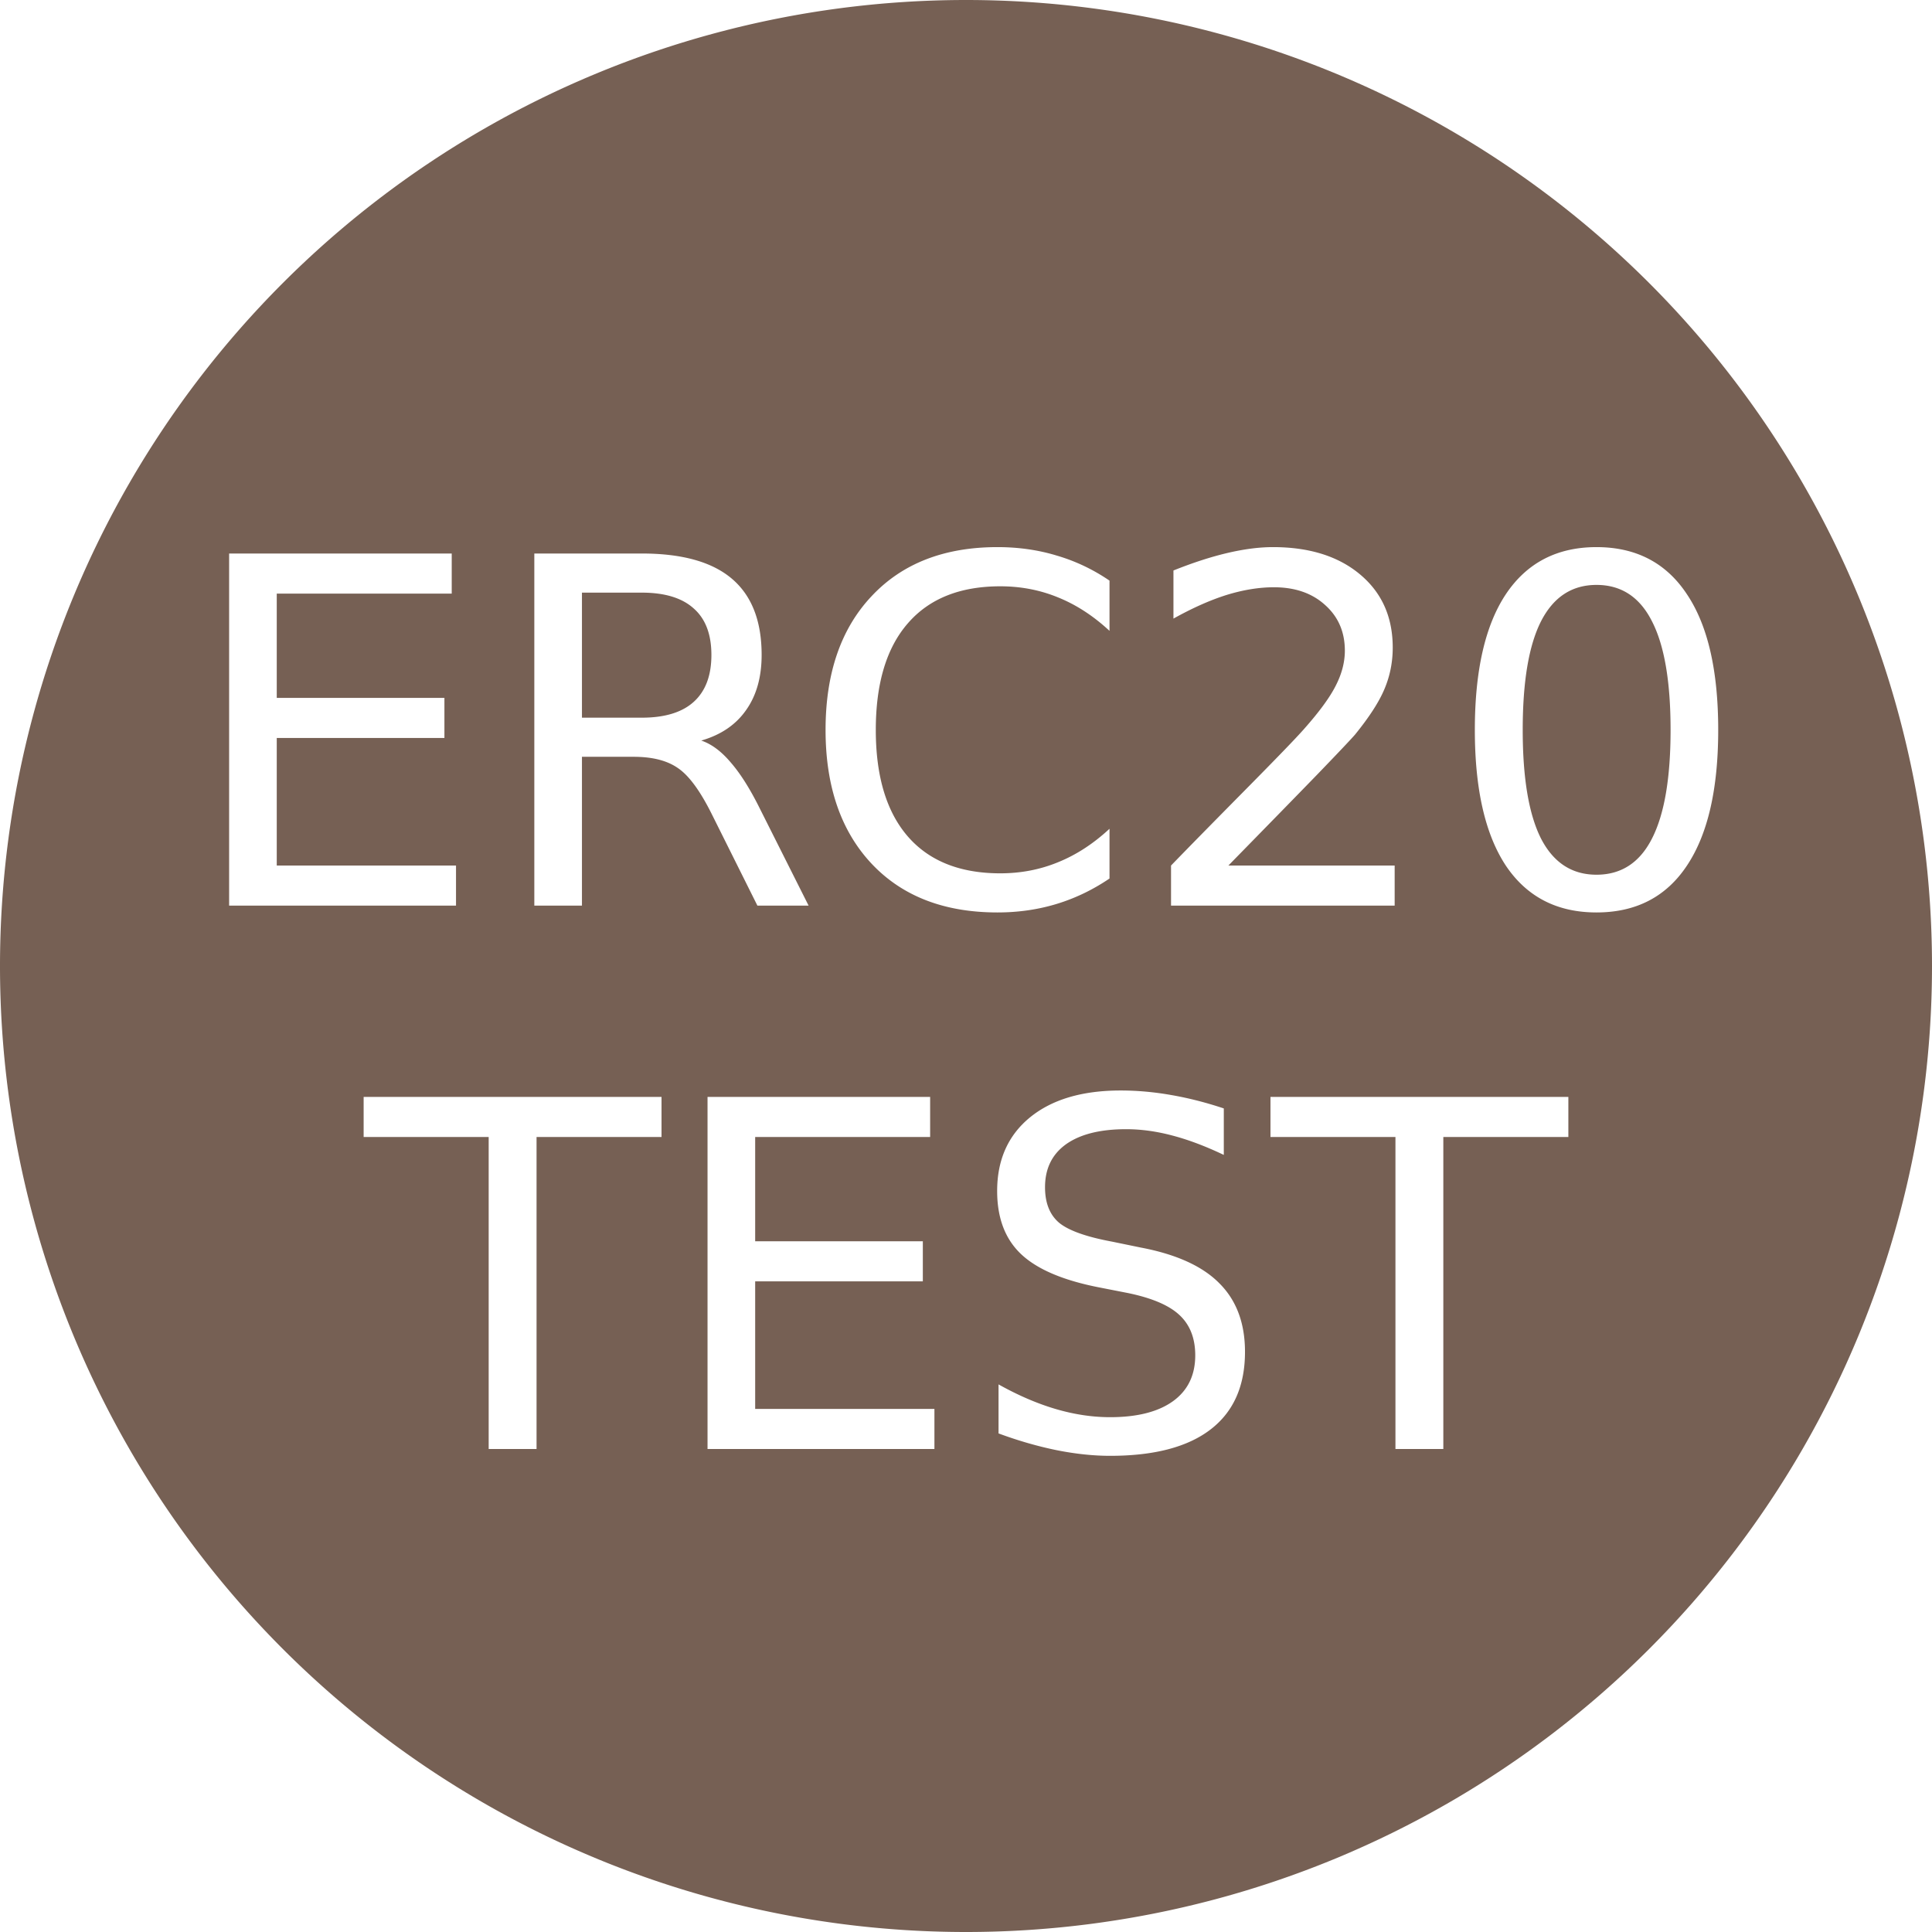 <?xml version="1.0" encoding="UTF-8" standalone="no"?>
<svg
   xmlns:dc="http://purl.org/dc/elements/1.1/"
   xmlns:cc="http://creativecommons.org/ns#"
   xmlns:rdf="http://www.w3.org/1999/02/22-rdf-syntax-ns#"
   xmlns:svg="http://www.w3.org/2000/svg"
   xmlns="http://www.w3.org/2000/svg"
   xmlns:sodipodi="http://sodipodi.sourceforge.net/DTD/sodipodi-0.dtd"
   xmlns:inkscape="http://www.inkscape.org/namespaces/inkscape"
   width="32px"
   height="32px"
   viewBox="0 0 32 32"
   version="1.1"
   id="svg14"
   sodipodi:docname="erc20.tst.svg"
   inkscape:version="0.92.5 (2060ec1f9f, 2020-04-08)">
  <sodipodi:namedview
     pagecolor="#ffffff"
     bordercolor="#666666"
     borderopacity="1"
     objecttolerance="10"
     gridtolerance="10"
     guidetolerance="10"
     inkscape:pageopacity="0"
     inkscape:pageshadow="2"
     inkscape:window-width="1910"
     inkscape:window-height="815"
     id="namedview16"
     showgrid="false"
     inkscape:zoom="8.4773938"
     inkscape:cx="13.166378"
     inkscape:cy="20.565464"
     inkscape:window-x="72"
     inkscape:window-y="27"
     inkscape:window-maximized="0"
     inkscape:current-layer="svg14" />
  <title
     id="title2">black</title>
  <defs
     id="defs4" />
  <g
     id="Page-1"
     stroke="none"
     stroke-width="1"
     fill="none"
     fill-rule="evenodd">
    <g
       id="black"
       fill-rule="nonzero">
      <g
         id="nano">
        <path
           style="fill:#766054"
           d="M 16 0 A 16 16 0 0 0 0 16 A 16 16 0 0 0 16 32 A 16 16 0 0 0 32 16 A 16 16 0 0 0 16 0 z M 16.521 9.062 C 16.87 9.062 17.199 9.109 17.506 9.203 C 17.816 9.294 18.106 9.432 18.377 9.617 L 18.377 10.449 C 18.111 10.202 17.827 10.017 17.525 9.895 C 17.226 9.772 16.907 9.711 16.568 9.711 C 15.902 9.711 15.391 9.915 15.037 10.324 C 14.683 10.73 14.506 11.319 14.506 12.09 C 14.506 12.858 14.683 13.447 15.037 13.855 C 15.391 14.262 15.902 14.465 16.568 14.465 C 16.907 14.465 17.226 14.404 17.525 14.281 C 17.827 14.159 18.111 13.974 18.377 13.727 L 18.377 14.551 C 18.101 14.738 17.808 14.879 17.498 14.973 C 17.191 15.066 16.865 15.113 16.521 15.113 C 15.639 15.113 14.943 14.844 14.436 14.305 C 13.928 13.763 13.674 13.025 13.674 12.09 C 13.674 11.152 13.928 10.414 14.436 9.875 C 14.943 9.333 15.639 9.062 16.521 9.062 z M 21.084 9.062 C 21.688 9.062 22.17 9.214 22.529 9.516 C 22.889 9.818 23.068 10.221 23.068 10.727 C 23.068 10.966 23.023 11.194 22.932 11.41 C 22.843 11.624 22.68 11.876 22.443 12.168 C 22.378 12.243 22.171 12.462 21.822 12.824 C 21.473 13.184 20.981 13.687 20.346 14.336 L 23.1 14.336 L 23.1 15 L 19.396 15 L 19.396 14.336 C 19.696 14.026 20.104 13.611 20.619 13.09 C 21.137 12.566 21.463 12.229 21.596 12.078 C 21.848 11.794 22.024 11.555 22.123 11.359 C 22.225 11.161 22.275 10.967 22.275 10.777 C 22.275 10.467 22.166 10.215 21.947 10.02 C 21.731 9.824 21.449 9.727 21.1 9.727 C 20.852 9.727 20.59 9.77 20.314 9.855 C 20.041 9.941 19.748 10.072 19.436 10.246 L 19.436 9.449 C 19.753 9.322 20.05 9.225 20.326 9.16 C 20.602 9.095 20.855 9.062 21.084 9.062 z M 26.443 9.062 C 27.097 9.062 27.596 9.322 27.939 9.84 C 28.286 10.355 28.459 11.105 28.459 12.09 C 28.459 13.072 28.286 13.822 27.939 14.34 C 27.596 14.855 27.097 15.113 26.443 15.113 C 25.79 15.113 25.29 14.855 24.943 14.34 C 24.6 13.822 24.428 13.072 24.428 12.09 C 24.428 11.105 24.6 10.355 24.943 9.84 C 25.29 9.322 25.79 9.062 26.443 9.062 z M 3.795 9.168 L 7.482 9.168 L 7.482 9.832 L 4.584 9.832 L 4.584 11.559 L 7.361 11.559 L 7.361 12.223 L 4.584 12.223 L 4.584 14.336 L 7.553 14.336 L 7.553 15 L 3.795 15 L 3.795 9.168 z M 8.85 9.168 L 10.631 9.168 C 11.298 9.168 11.795 9.307 12.123 9.586 C 12.451 9.865 12.615 10.285 12.615 10.848 C 12.615 11.215 12.529 11.52 12.357 11.762 C 12.188 12.004 11.941 12.172 11.615 12.266 C 11.785 12.323 11.949 12.445 12.107 12.633 C 12.269 12.82 12.43 13.078 12.592 13.406 L 13.393 15 L 12.545 15 L 11.799 13.504 C 11.606 13.113 11.419 12.854 11.236 12.727 C 11.057 12.599 10.811 12.535 10.498 12.535 L 9.639 12.535 L 9.639 15 L 8.85 15 L 8.85 9.168 z M 26.443 9.688 C 26.037 9.688 25.731 9.888 25.525 10.289 C 25.322 10.688 25.221 11.288 25.221 12.09 C 25.221 12.889 25.322 13.49 25.525 13.891 C 25.731 14.289 26.037 14.488 26.443 14.488 C 26.852 14.488 27.158 14.289 27.361 13.891 C 27.567 13.49 27.67 12.889 27.67 12.09 C 27.67 11.288 27.567 10.688 27.361 10.289 C 27.158 9.888 26.852 9.688 26.443 9.688 z M 9.639 9.816 L 9.639 11.887 L 10.631 11.887 C 11.011 11.887 11.298 11.799 11.49 11.625 C 11.686 11.448 11.783 11.189 11.783 10.848 C 11.783 10.507 11.686 10.25 11.49 10.078 C 11.298 9.904 11.011 9.816 10.631 9.816 L 9.639 9.816 z M 18.562 18.062 C 18.836 18.062 19.115 18.087 19.398 18.137 C 19.682 18.186 19.973 18.26 20.27 18.359 L 20.27 19.129 C 19.97 18.986 19.688 18.879 19.422 18.809 C 19.156 18.738 18.9 18.703 18.652 18.703 C 18.223 18.703 17.891 18.786 17.656 18.953 C 17.424 19.12 17.309 19.357 17.309 19.664 C 17.309 19.922 17.385 20.117 17.539 20.25 C 17.695 20.38 17.99 20.486 18.422 20.566 L 18.898 20.664 C 19.487 20.776 19.921 20.974 20.199 21.258 C 20.48 21.539 20.621 21.917 20.621 22.391 C 20.621 22.956 20.431 23.384 20.051 23.676 C 19.673 23.967 19.118 24.113 18.387 24.113 C 18.111 24.113 17.816 24.082 17.504 24.02 C 17.194 23.957 16.872 23.865 16.539 23.742 L 16.539 22.93 C 16.859 23.109 17.173 23.245 17.48 23.336 C 17.788 23.427 18.09 23.473 18.387 23.473 C 18.837 23.473 19.185 23.384 19.43 23.207 C 19.674 23.03 19.797 22.777 19.797 22.449 C 19.797 22.163 19.708 21.939 19.531 21.777 C 19.357 21.616 19.069 21.495 18.668 21.414 L 18.188 21.32 C 17.599 21.203 17.173 21.02 16.91 20.77 C 16.647 20.52 16.516 20.172 16.516 19.727 C 16.516 19.211 16.697 18.805 17.059 18.508 C 17.423 18.211 17.924 18.062 18.562 18.062 z M 6.023 18.168 L 10.957 18.168 L 10.957 18.832 L 8.887 18.832 L 8.887 24 L 8.094 24 L 8.094 18.832 L 6.023 18.832 L 6.023 18.168 z M 11.719 18.168 L 15.406 18.168 L 15.406 18.832 L 12.508 18.832 L 12.508 20.559 L 15.285 20.559 L 15.285 21.223 L 12.508 21.223 L 12.508 23.336 L 15.477 23.336 L 15.477 24 L 11.719 24 L 11.719 18.168 z M 21.043 18.168 L 25.977 18.168 L 25.977 18.832 L 23.906 18.832 L 23.906 24 L 23.113 24 L 23.113 18.832 L 21.043 18.832 L 21.043 18.168 z "
           id="Oval" />
        <g
           aria-label="ERC20"
           style="font-size:8px;font-family:Verdana;text-anchor:middle;fill:#ffffff"
           id="text7" />
        <g
           aria-label="TEST"
           style="font-size:8px;font-family:Verdana;text-anchor:middle;fill:#ffffff"
           id="text9" />
      </g>
    </g>
  </g>
</svg>
